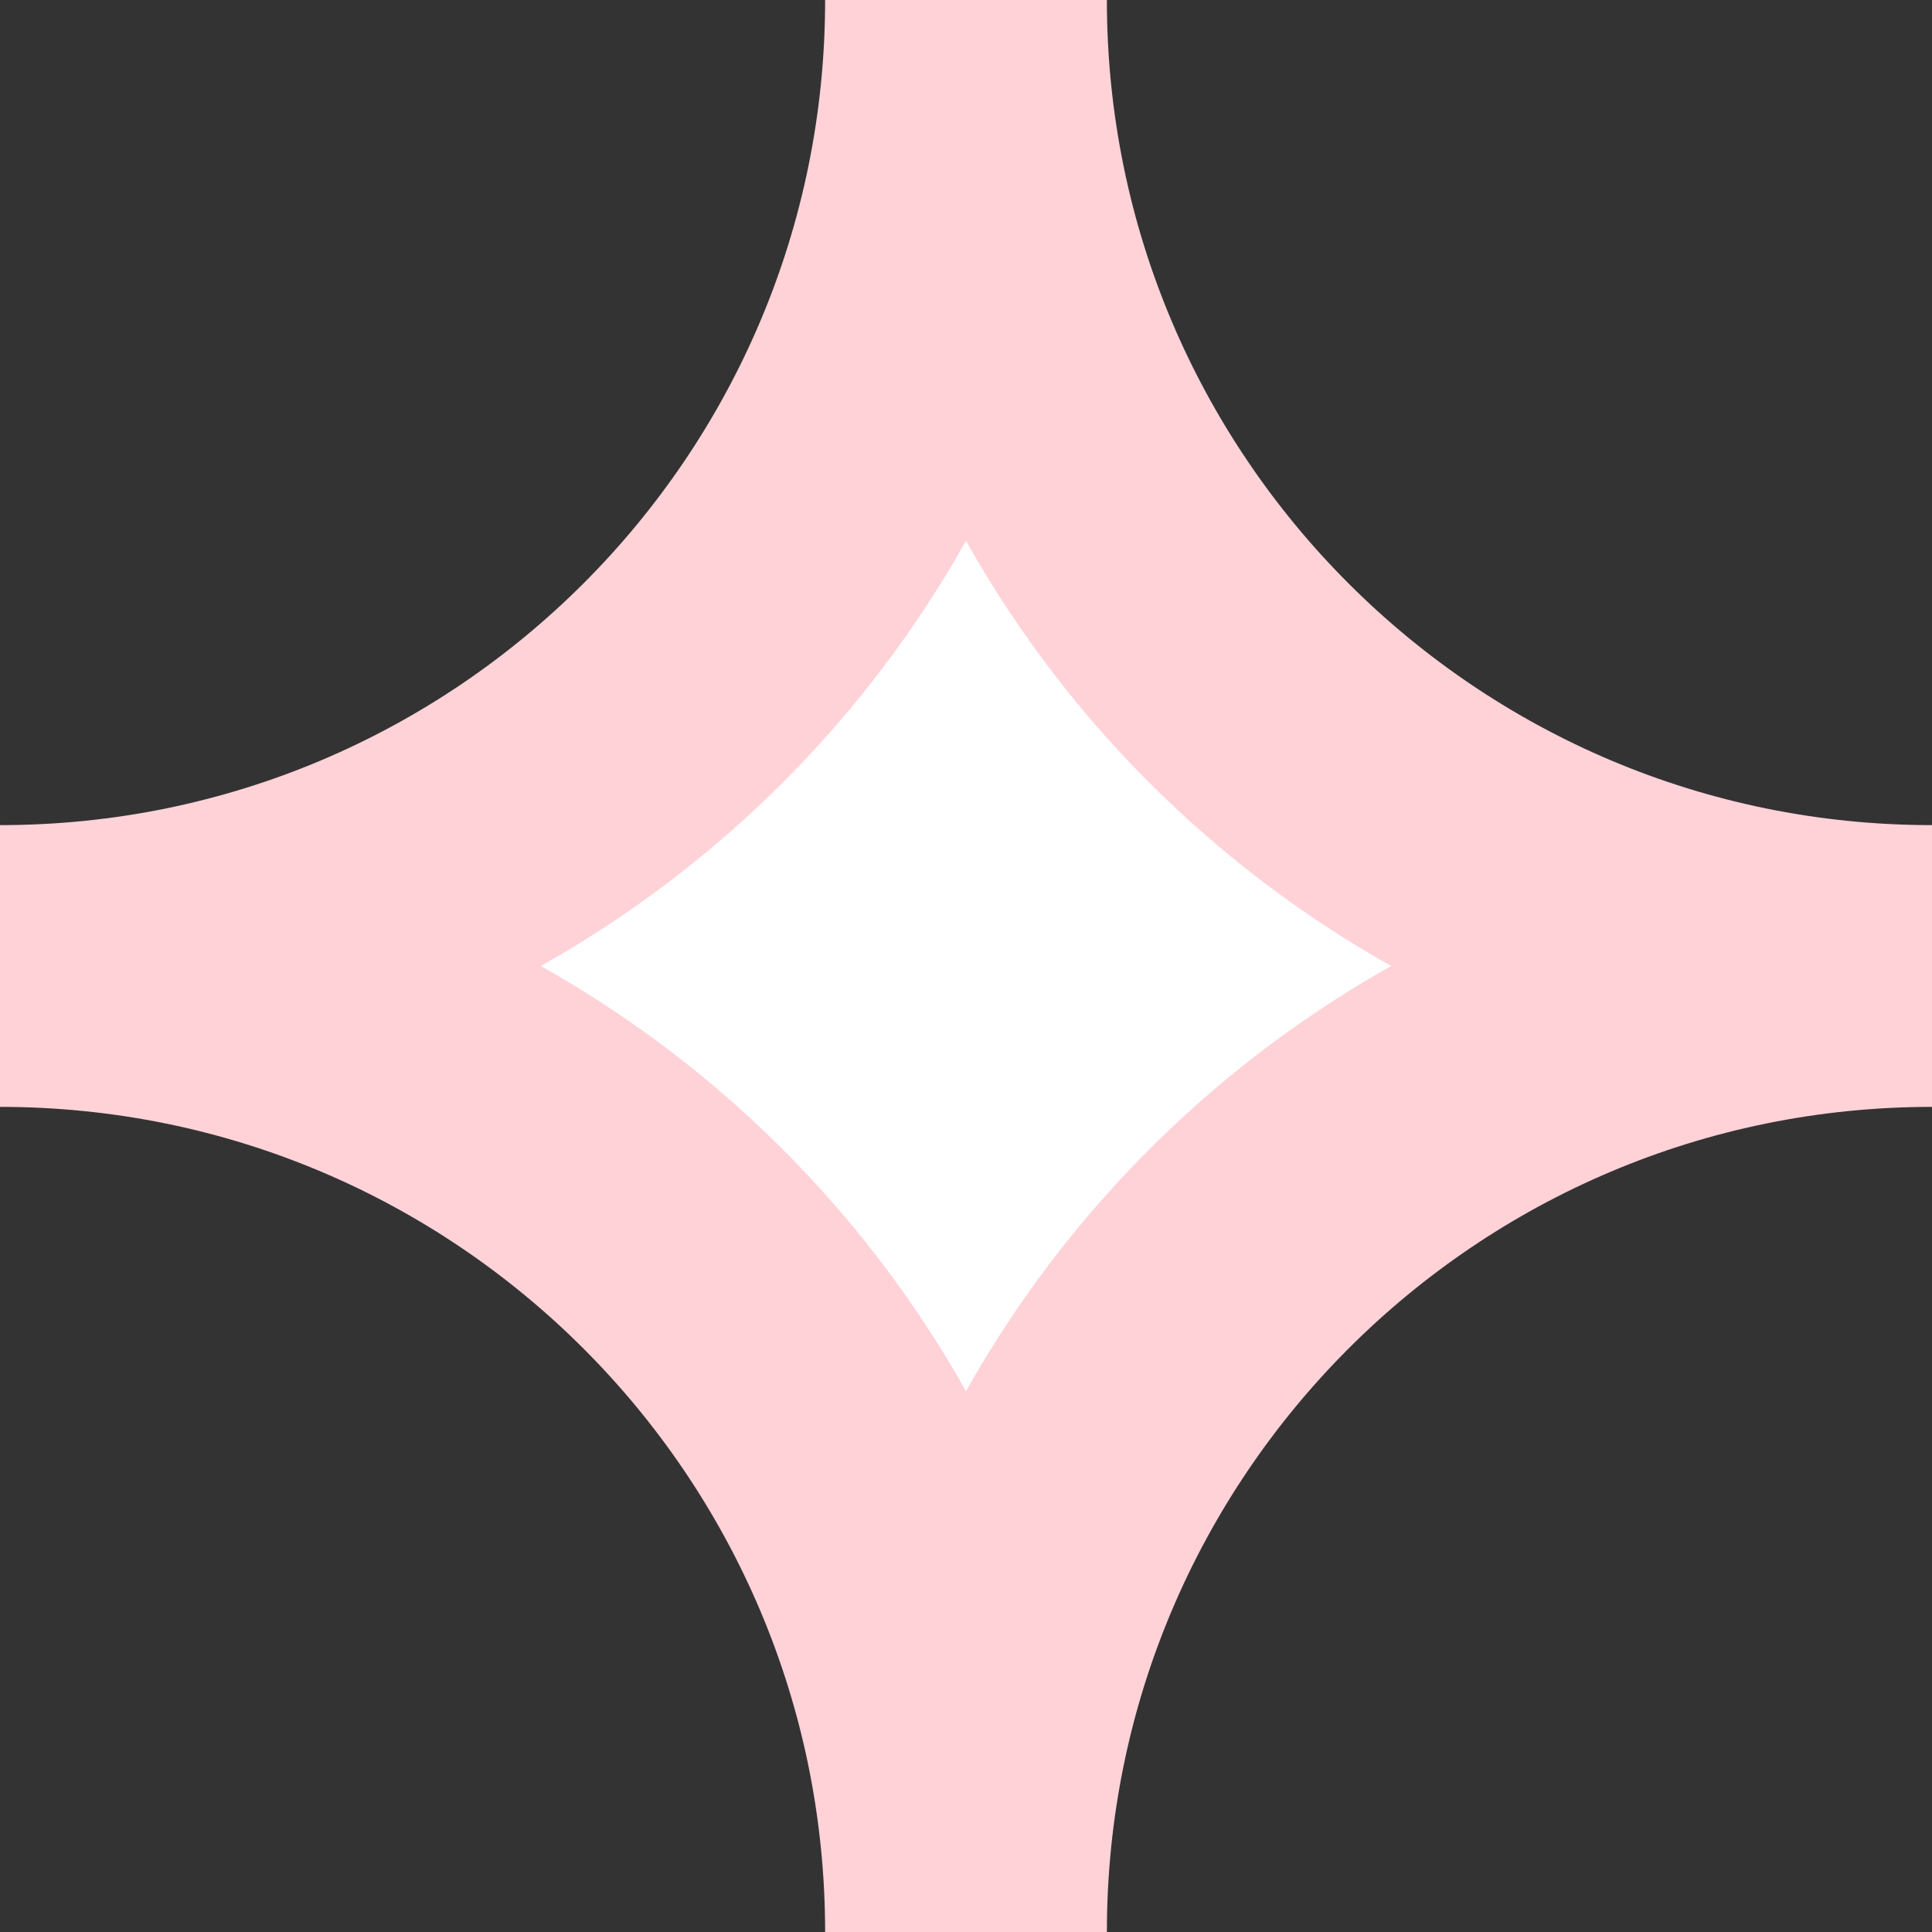 <svg xmlns="http://www.w3.org/2000/svg" width="96" height="96" viewBox="0 0 96 96">
    <rect x="0" y="0" width="96" height="96" fill="#333333" stroke="none"/>
    <path fill="#FFF" fill-rule="evenodd" stroke="#FFD2D8" stroke-width="14" d="M48 0c0 26.51 21.49 48 48 48-26.51 0-48 21.49-48 48 0-26.51-21.49-48-48-48 26.51 0 48-21.49 48-48"/>
</svg>
